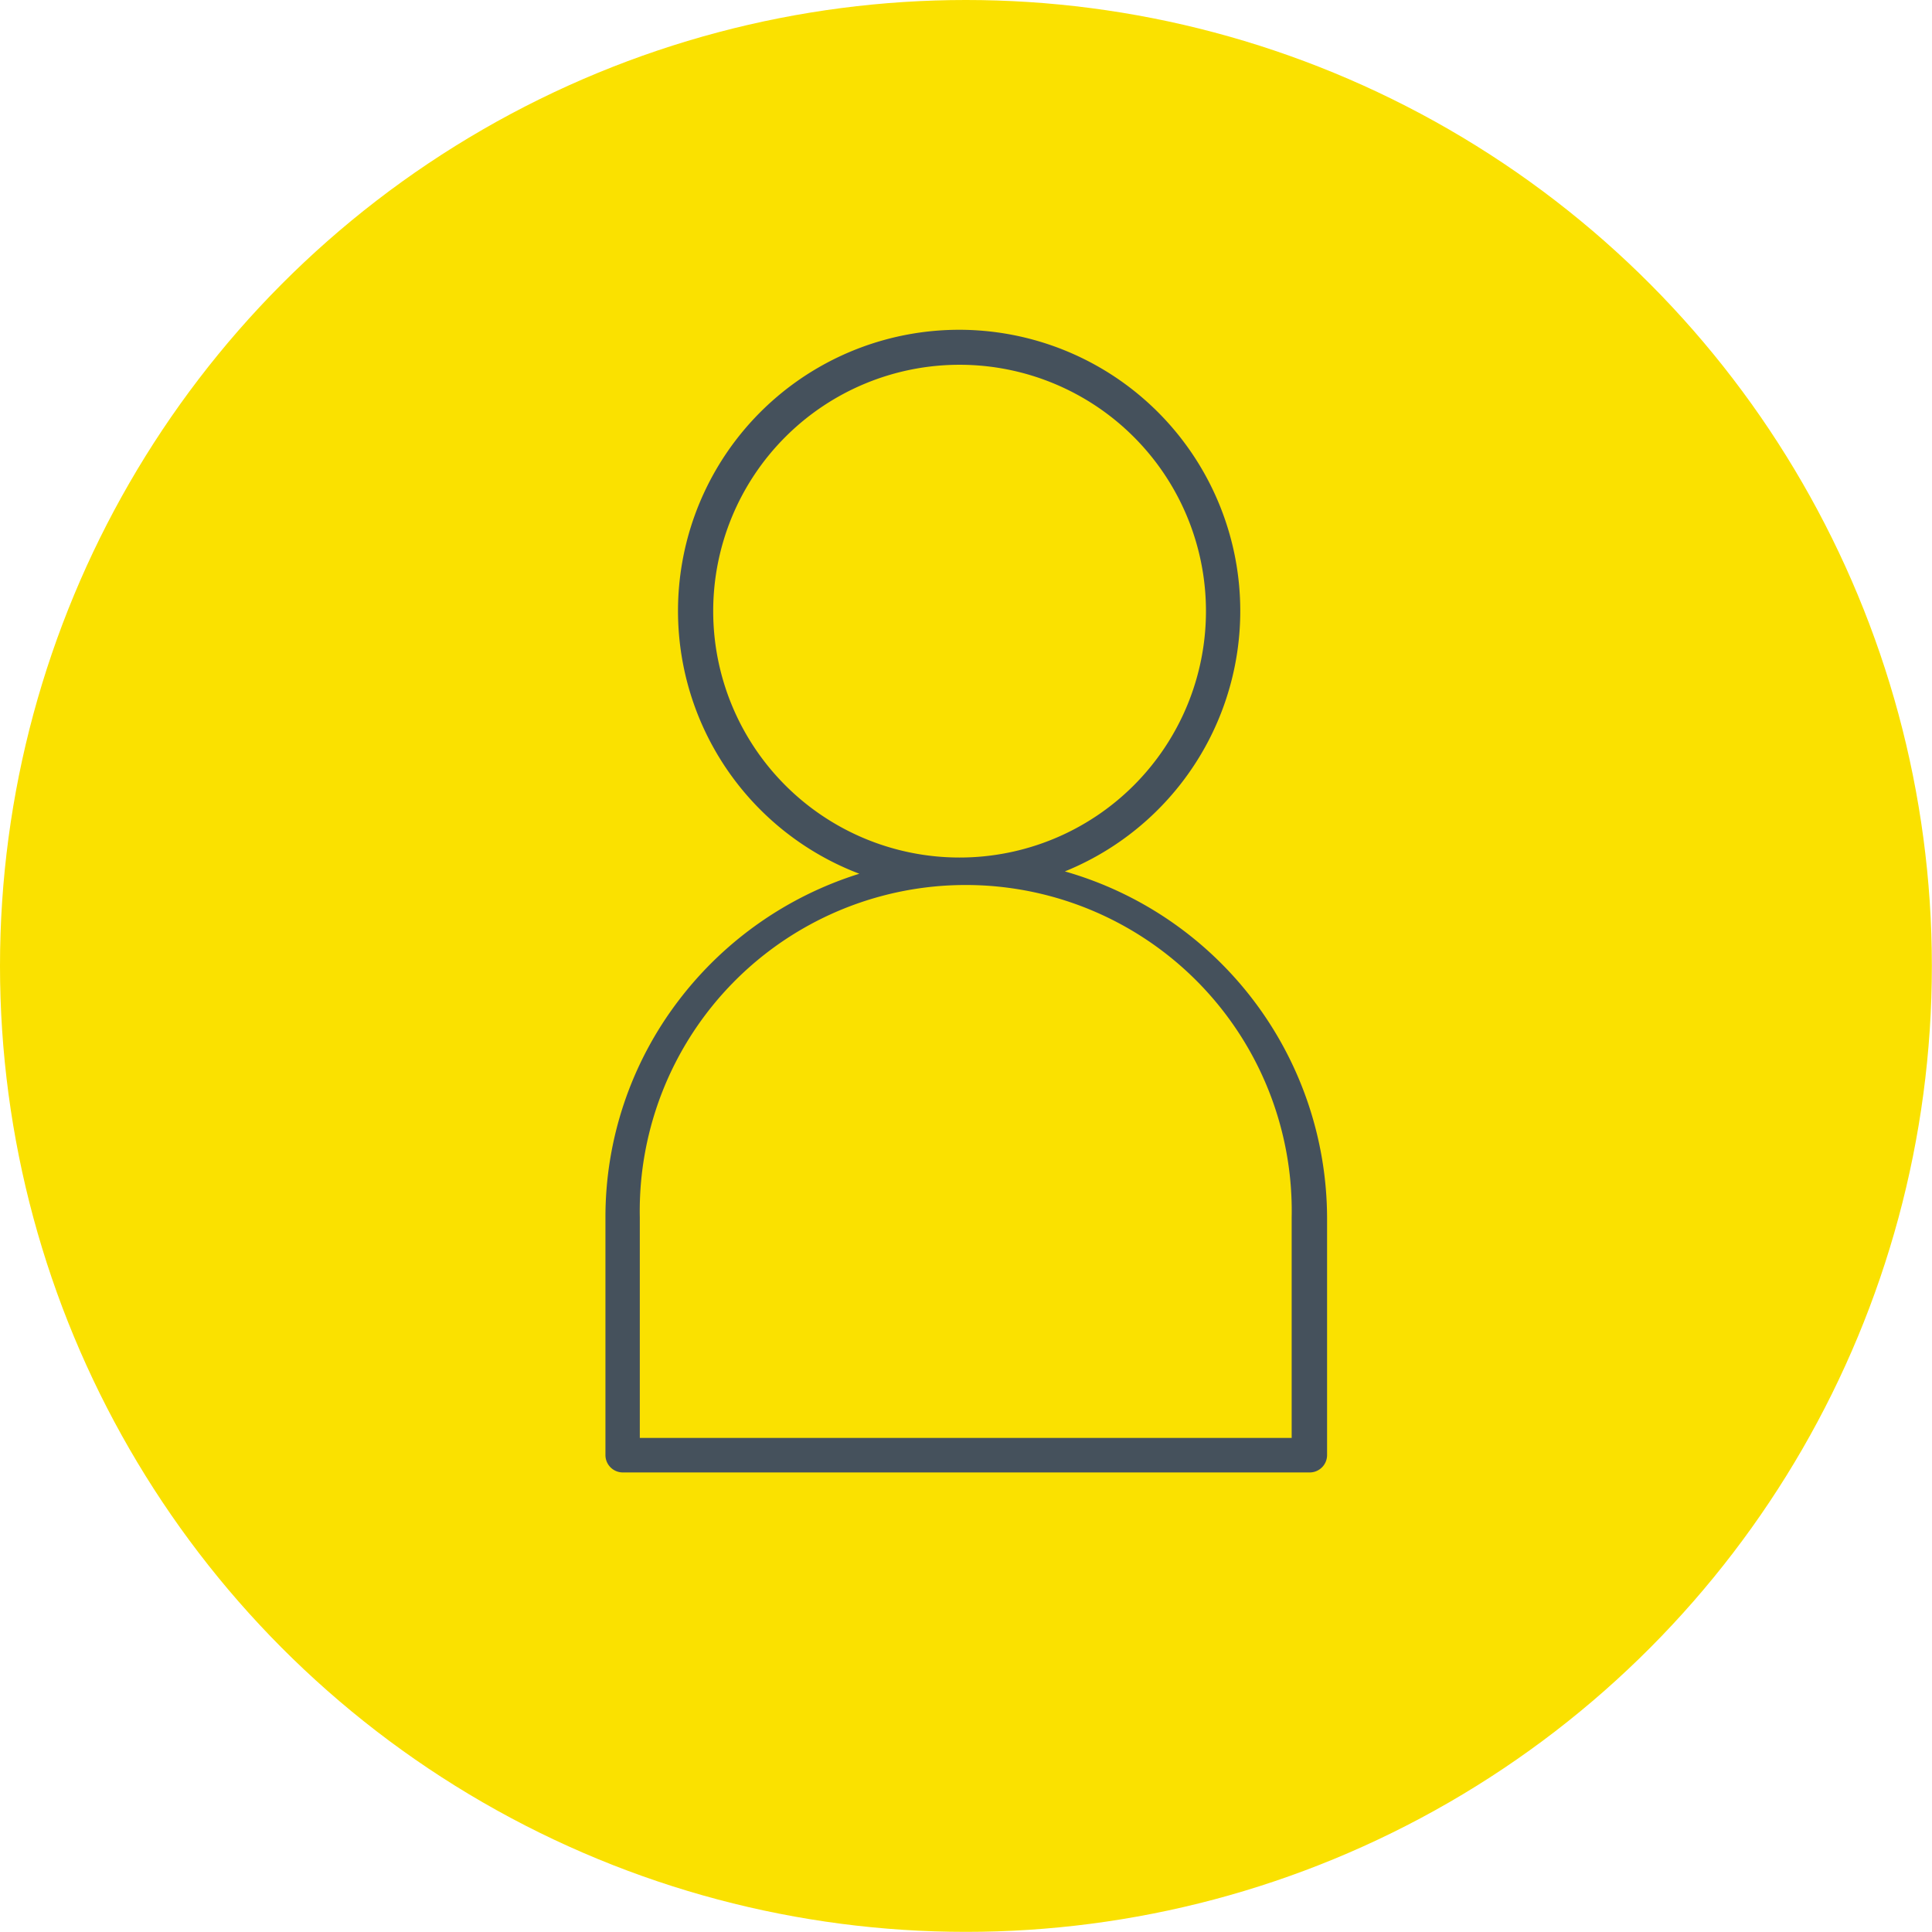 <svg xmlns="http://www.w3.org/2000/svg" viewBox="0 0 148.99 148.99"><defs><style>.cls-1{fill:#fae100;}.cls-2{fill:#45515c;}</style></defs><g id="Layer_2" data-name="Layer 2"><g id="Object"><circle class="cls-1" cx="74.49" cy="74.49" r="74.49"/><path class="cls-2" d="M48,113.55H101a1.34,1.34,0,0,0,1.34-1.33V93.93A27.87,27.87,0,0,0,82.12,67.2a21.68,21.68,0,1,0-15.85.18,28,28,0,0,0-13.94,9.78,27.54,27.54,0,0,0-5.64,16.77v18.29A1.34,1.34,0,0,0,48,113.55Zm1.34-2.66v-17a25.14,25.14,0,1,1,50.27,0v17ZM74,66.13a19,19,0,1,1,19-19A19,19,0,0,1,74,66.13Z"/></g></g></svg>